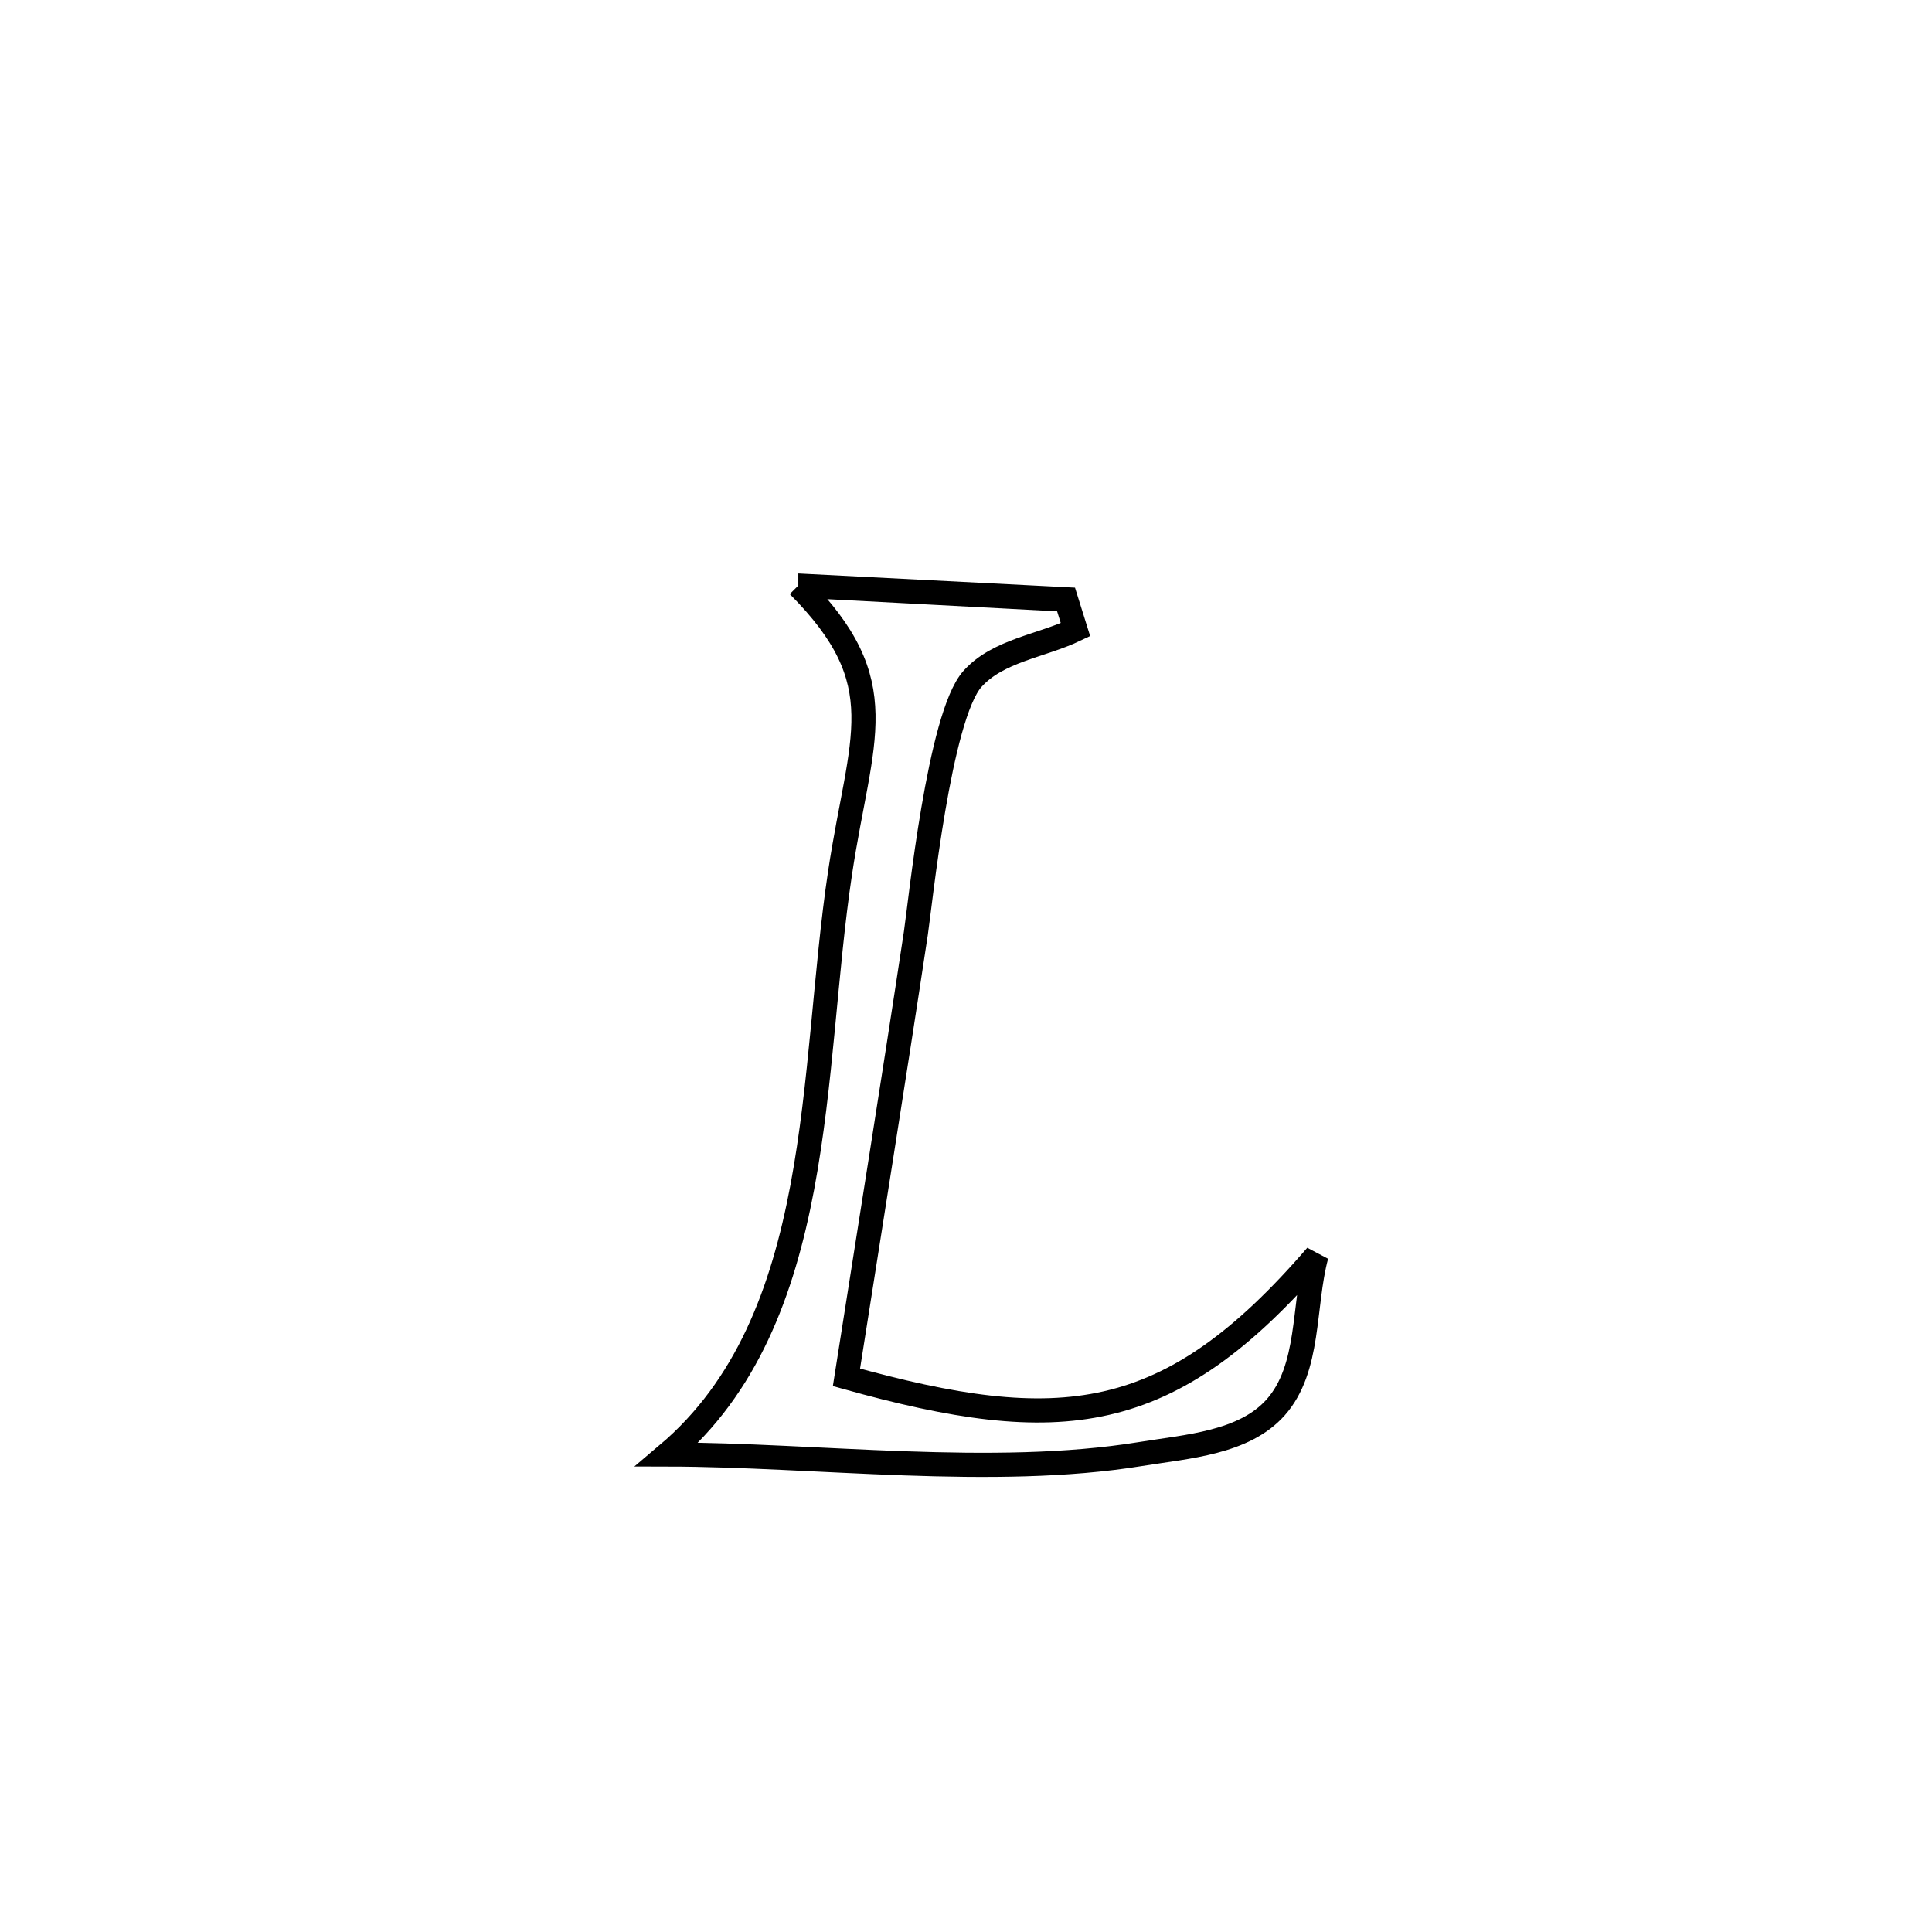 <svg xmlns="http://www.w3.org/2000/svg" viewBox="0.0 0.0 24.0 24.0" height="200px" width="200px"><path fill="none" stroke="black" stroke-width=".3" stroke-opacity="1.0"  filling="0" d="M9.917 7.274 L9.917 7.274 C9.919 7.274 13.243 7.45 13.244 7.45 L13.244 7.45 C13.283 7.574 13.321 7.698 13.36 7.822 L13.36 7.822 C12.933 8.026 12.395 8.081 12.08 8.434 C11.667 8.895 11.429 11.251 11.377 11.594 C11.099 13.434 10.803 15.271 10.515 17.11 L10.515 17.11 C13.175 17.851 14.519 17.726 16.353 15.598 L16.353 15.598 C16.185 16.226 16.278 16.996 15.847 17.483 C15.453 17.926 14.751 17.968 14.166 18.063 C12.334 18.36 10.146 18.071 8.289 18.068 L8.289 18.068 C9.279 17.231 9.723 16.041 9.966 14.751 C10.208 13.462 10.25 12.073 10.436 10.84 C10.691 9.146 11.128 8.49 9.917 7.274 L9.917 7.274"></path></svg>